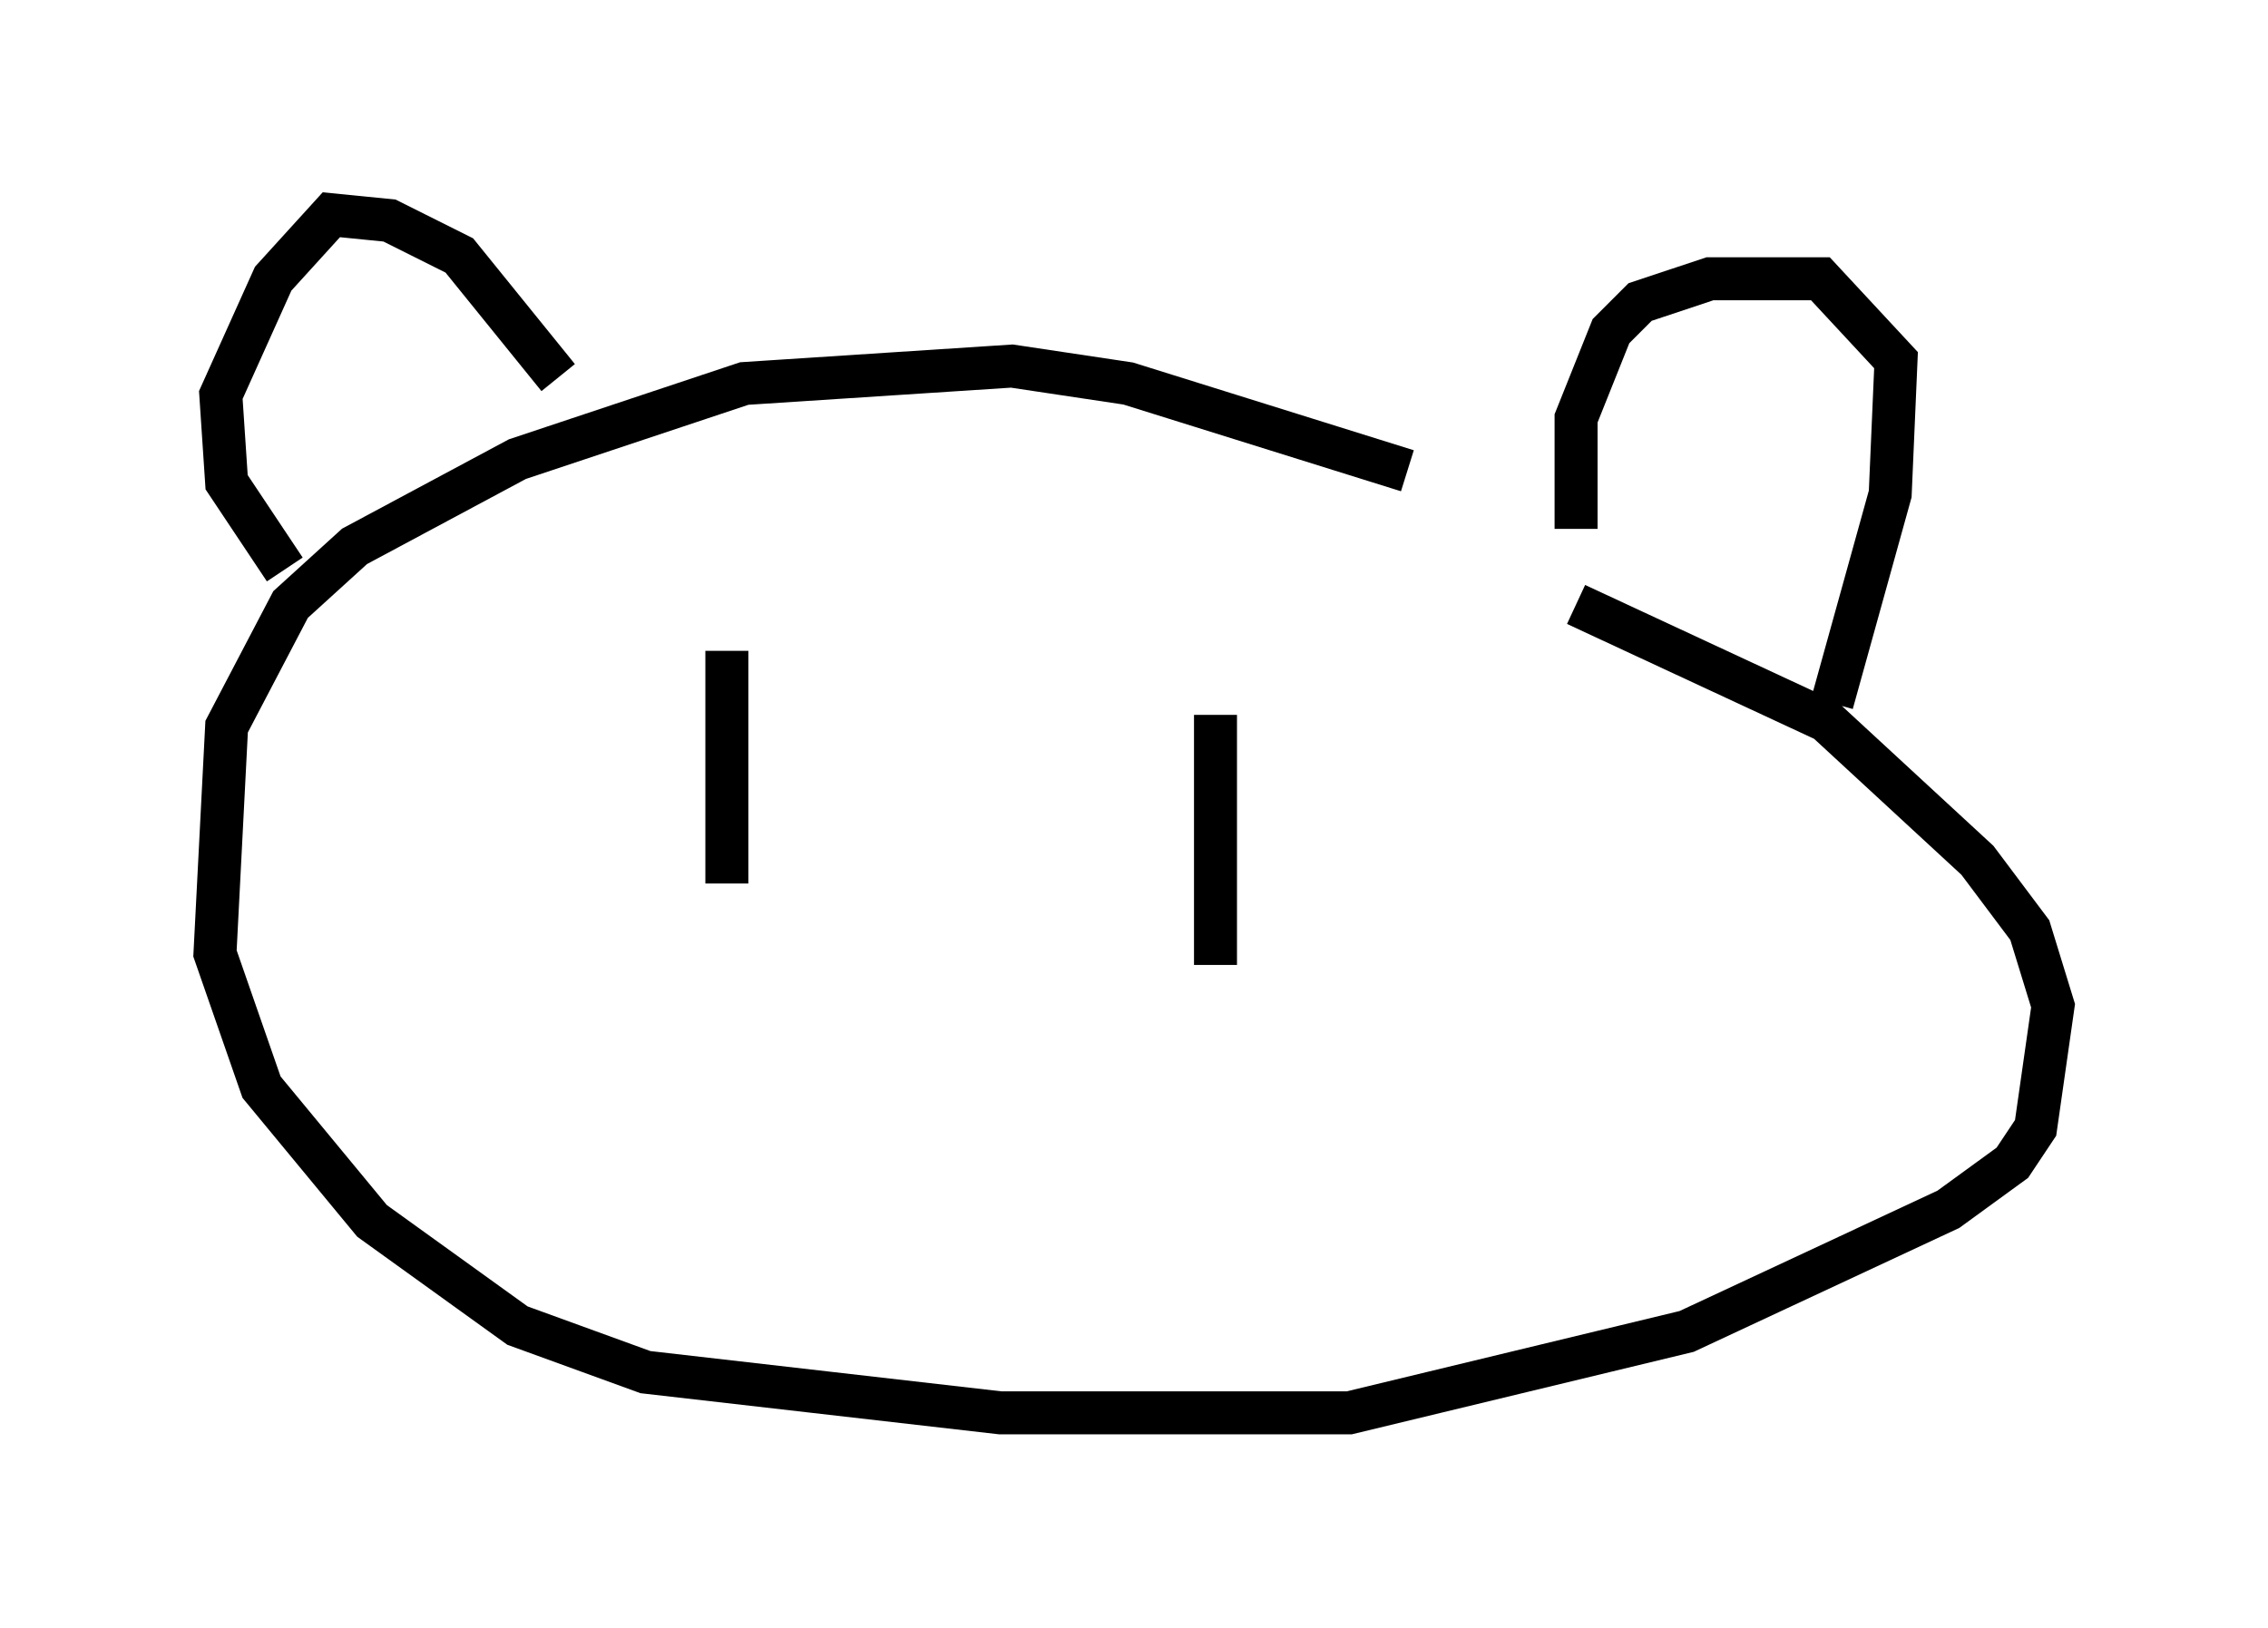 <?xml version="1.0" encoding="utf-8" ?>
<svg baseProfile="full" height="37.875" version="1.1" width="52.76" xmlns="http://www.w3.org/2000/svg" xmlns:ev="http://www.w3.org/2001/xml-events" xmlns:xlink="http://www.w3.org/1999/xlink"><defs /><rect fill="white" height="37.875" width="52.76" x="0" y="0" /><path d="M38.017, 13.525 m-5.277, -2.571 l-6.495, -2.03 -2.706, -0.406 l-6.225, 0.406 -5.277, 1.759 l-3.789, 2.03 -1.488, 1.353 l-1.488, 2.842 -0.271, 5.277 l1.083, 3.112 2.571, 3.112 l3.383, 2.436 2.977, 1.083 l8.254, 0.947 8.119, 0.0 l7.848, -1.894 6.089, -2.842 l1.488, -1.083 0.541, -0.812 l0.406, -2.842 -0.541, -1.759 l-1.218, -1.624 -3.518, -3.248 l-5.819, -2.706 m0.0, -1.759 l0.0, -2.571 0.812, -2.03 l0.677, -0.677 1.624, -0.541 l2.571, 0.0 1.759, 1.894 l-0.135, 3.112 -1.353, 4.871 m-29.634, -7.578 l-2.3, -2.842 -1.624, -0.812 l-1.353, -0.135 -1.353, 1.488 l-1.218, 2.706 0.135, 2.03 l1.353, 2.03 m10.284, 2.165 l0.0, 0.0 m0.0, -0.271 l0.0, 5.413 m11.367, -3.924 l0.0, 5.819 " fill="none" stroke="black" stroke-width="1" /></svg>